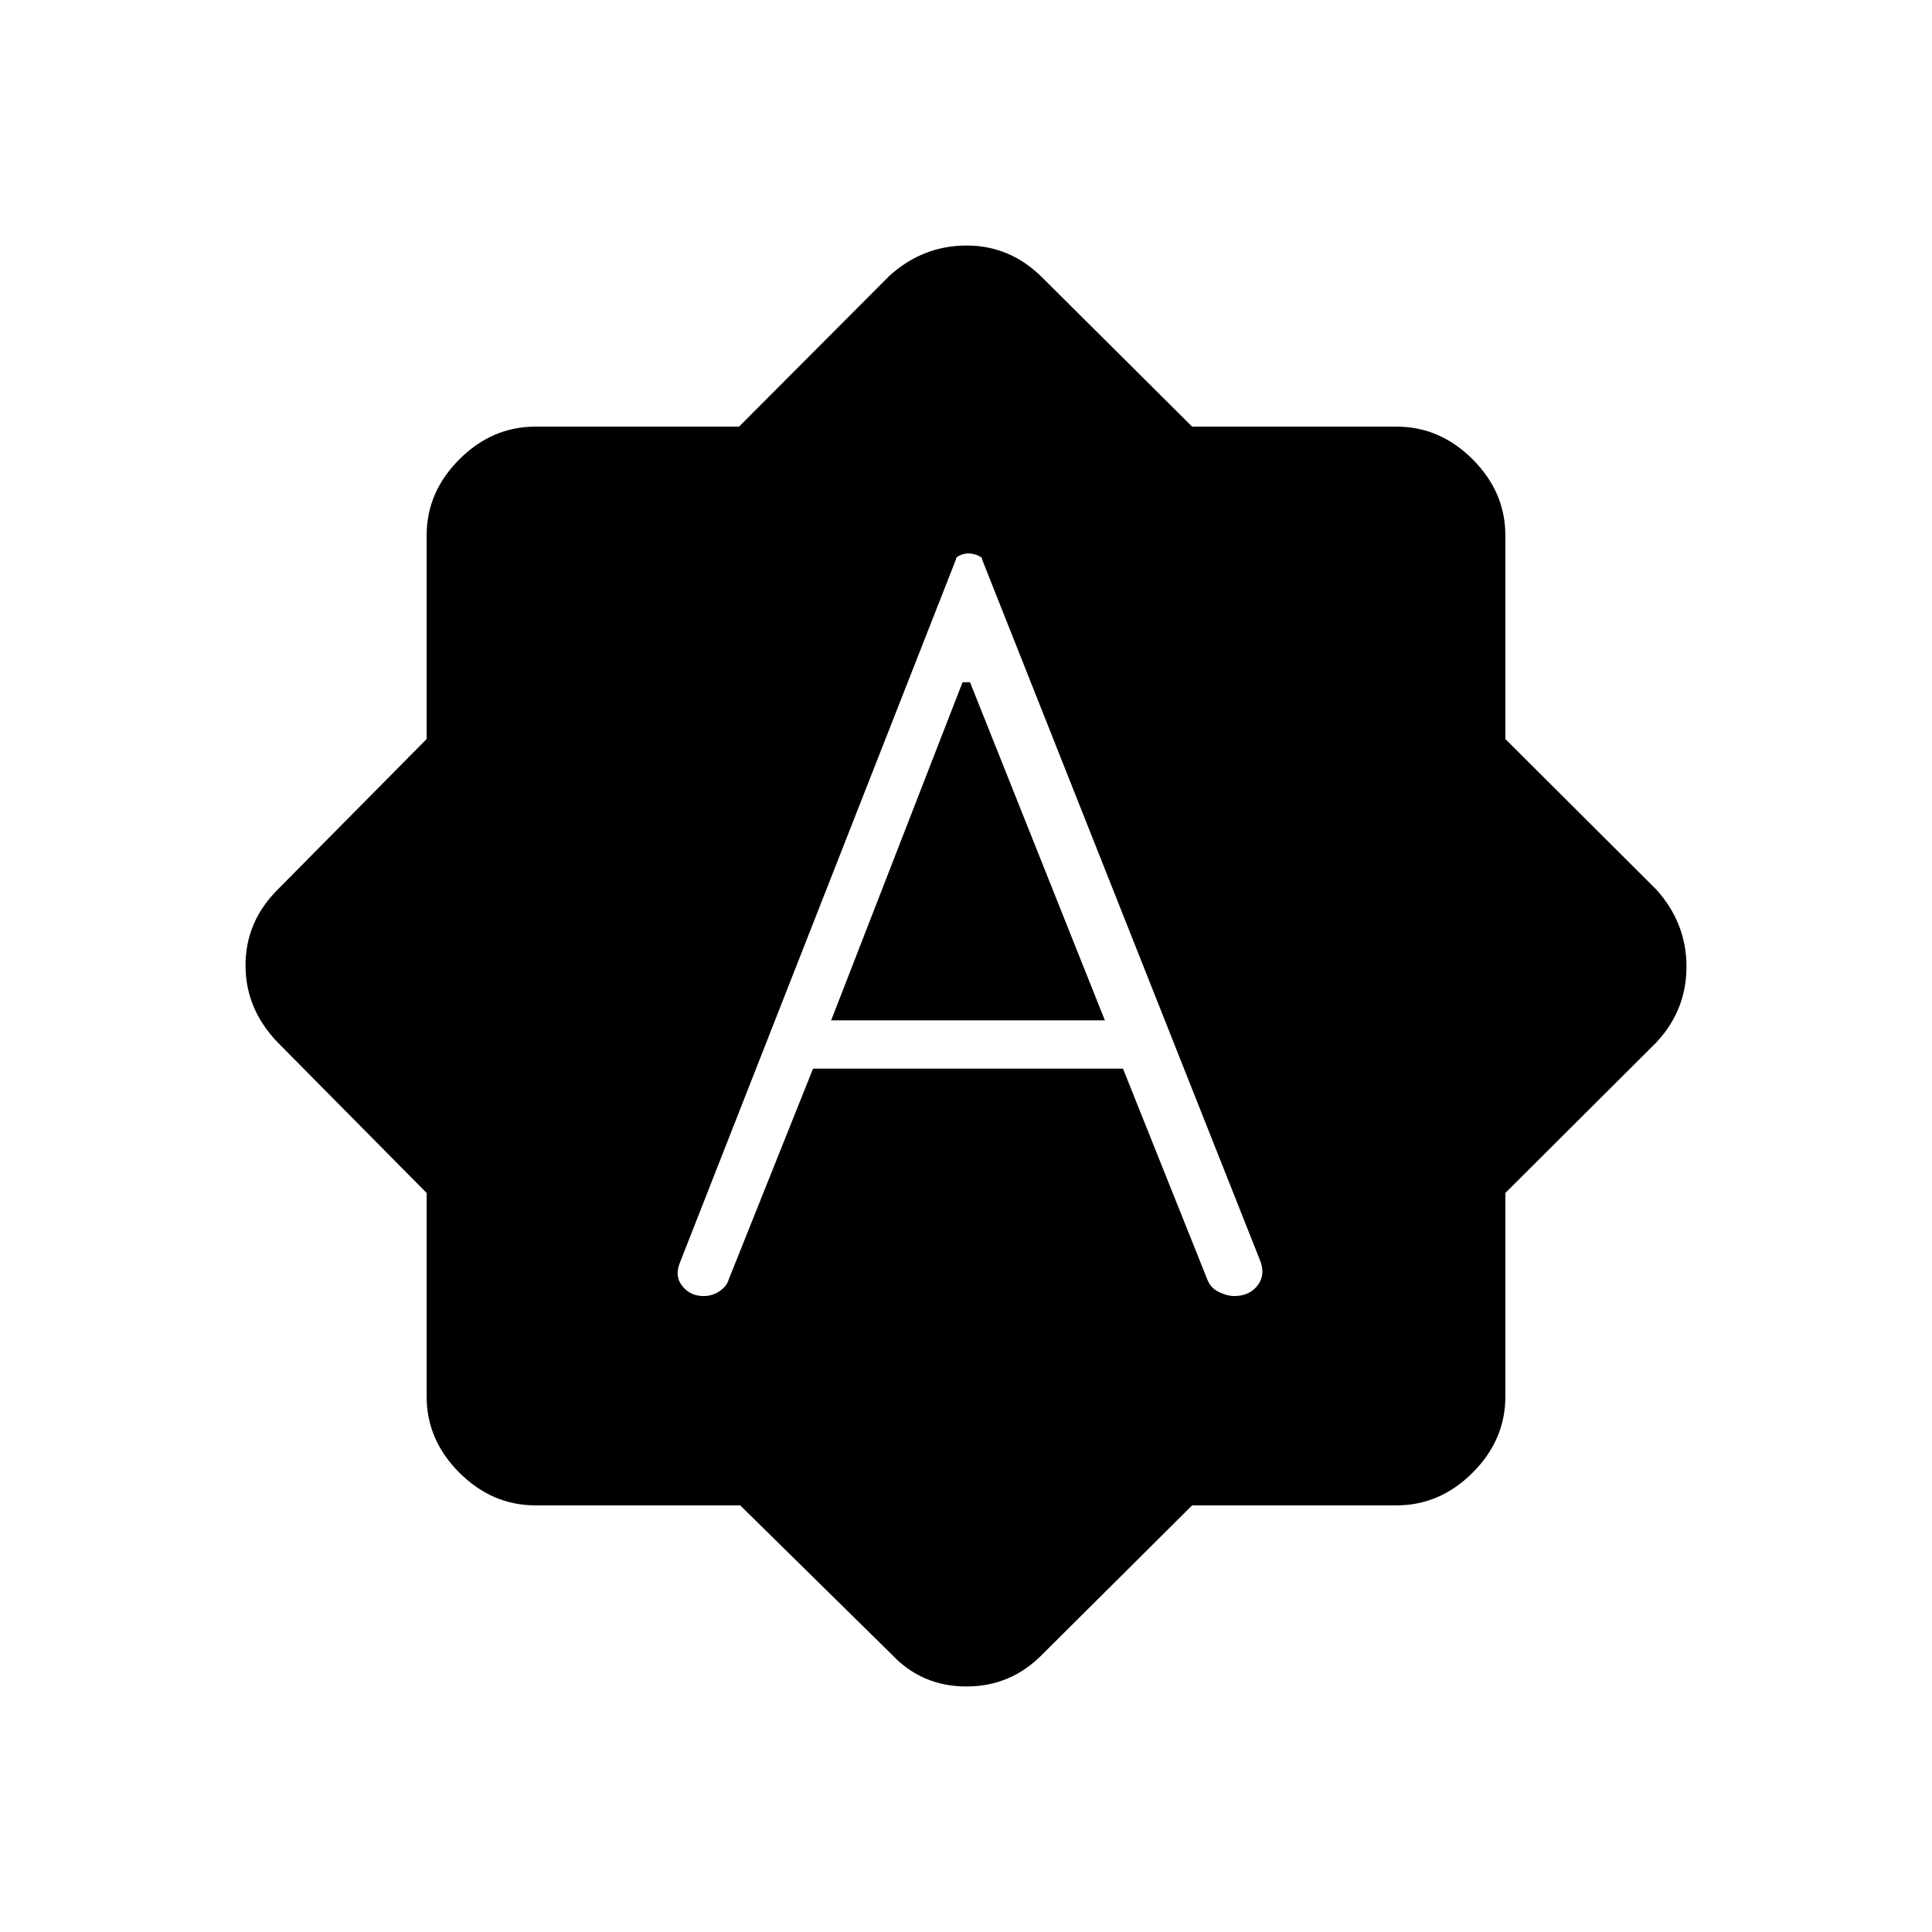 <svg xmlns="http://www.w3.org/2000/svg" width="48" height="48" viewBox="0 -960 960 960"><path d="M475-682 338-333q-3 7 1 12t10.538 5q4.462 0 8.045-2.45 3.584-2.45 4.417-5.55l42-105h154l42 105q1.571 4.053 5.75 6.026 4.179 1.974 7.393 1.974 7.826 0 11.841-5.397Q629-326.795 626-334L488-682q.239-1.067-2.188-2.033-2.426-.967-4.619-.967-2.193 0-4.279.967-2.086.966-1.914 2.033Zm-62 229 65.286-168H482l67 168H413Zm-45.207 241H266q-21.5 0-37.75-16.25T212-266v-101.217L138-442q-16-16.629-16-38.315Q122-502 138-518l74-74.783V-694q0-21.5 16.25-37.75T266-748h101.217L442-823q16.629-15 38.315-15Q502-838 518-822l74.37 74H694q21.5 0 37.75 16.25T748-694v101.217L823-518q15 16.629 15 38.315Q838-458 823-442l-75 74.783V-266q0 21.5-16.25 37.75T694-212H592.37L518-138q-15.629 16-37.815 16Q458-122 443-138l-75.207-74Z"/></svg>